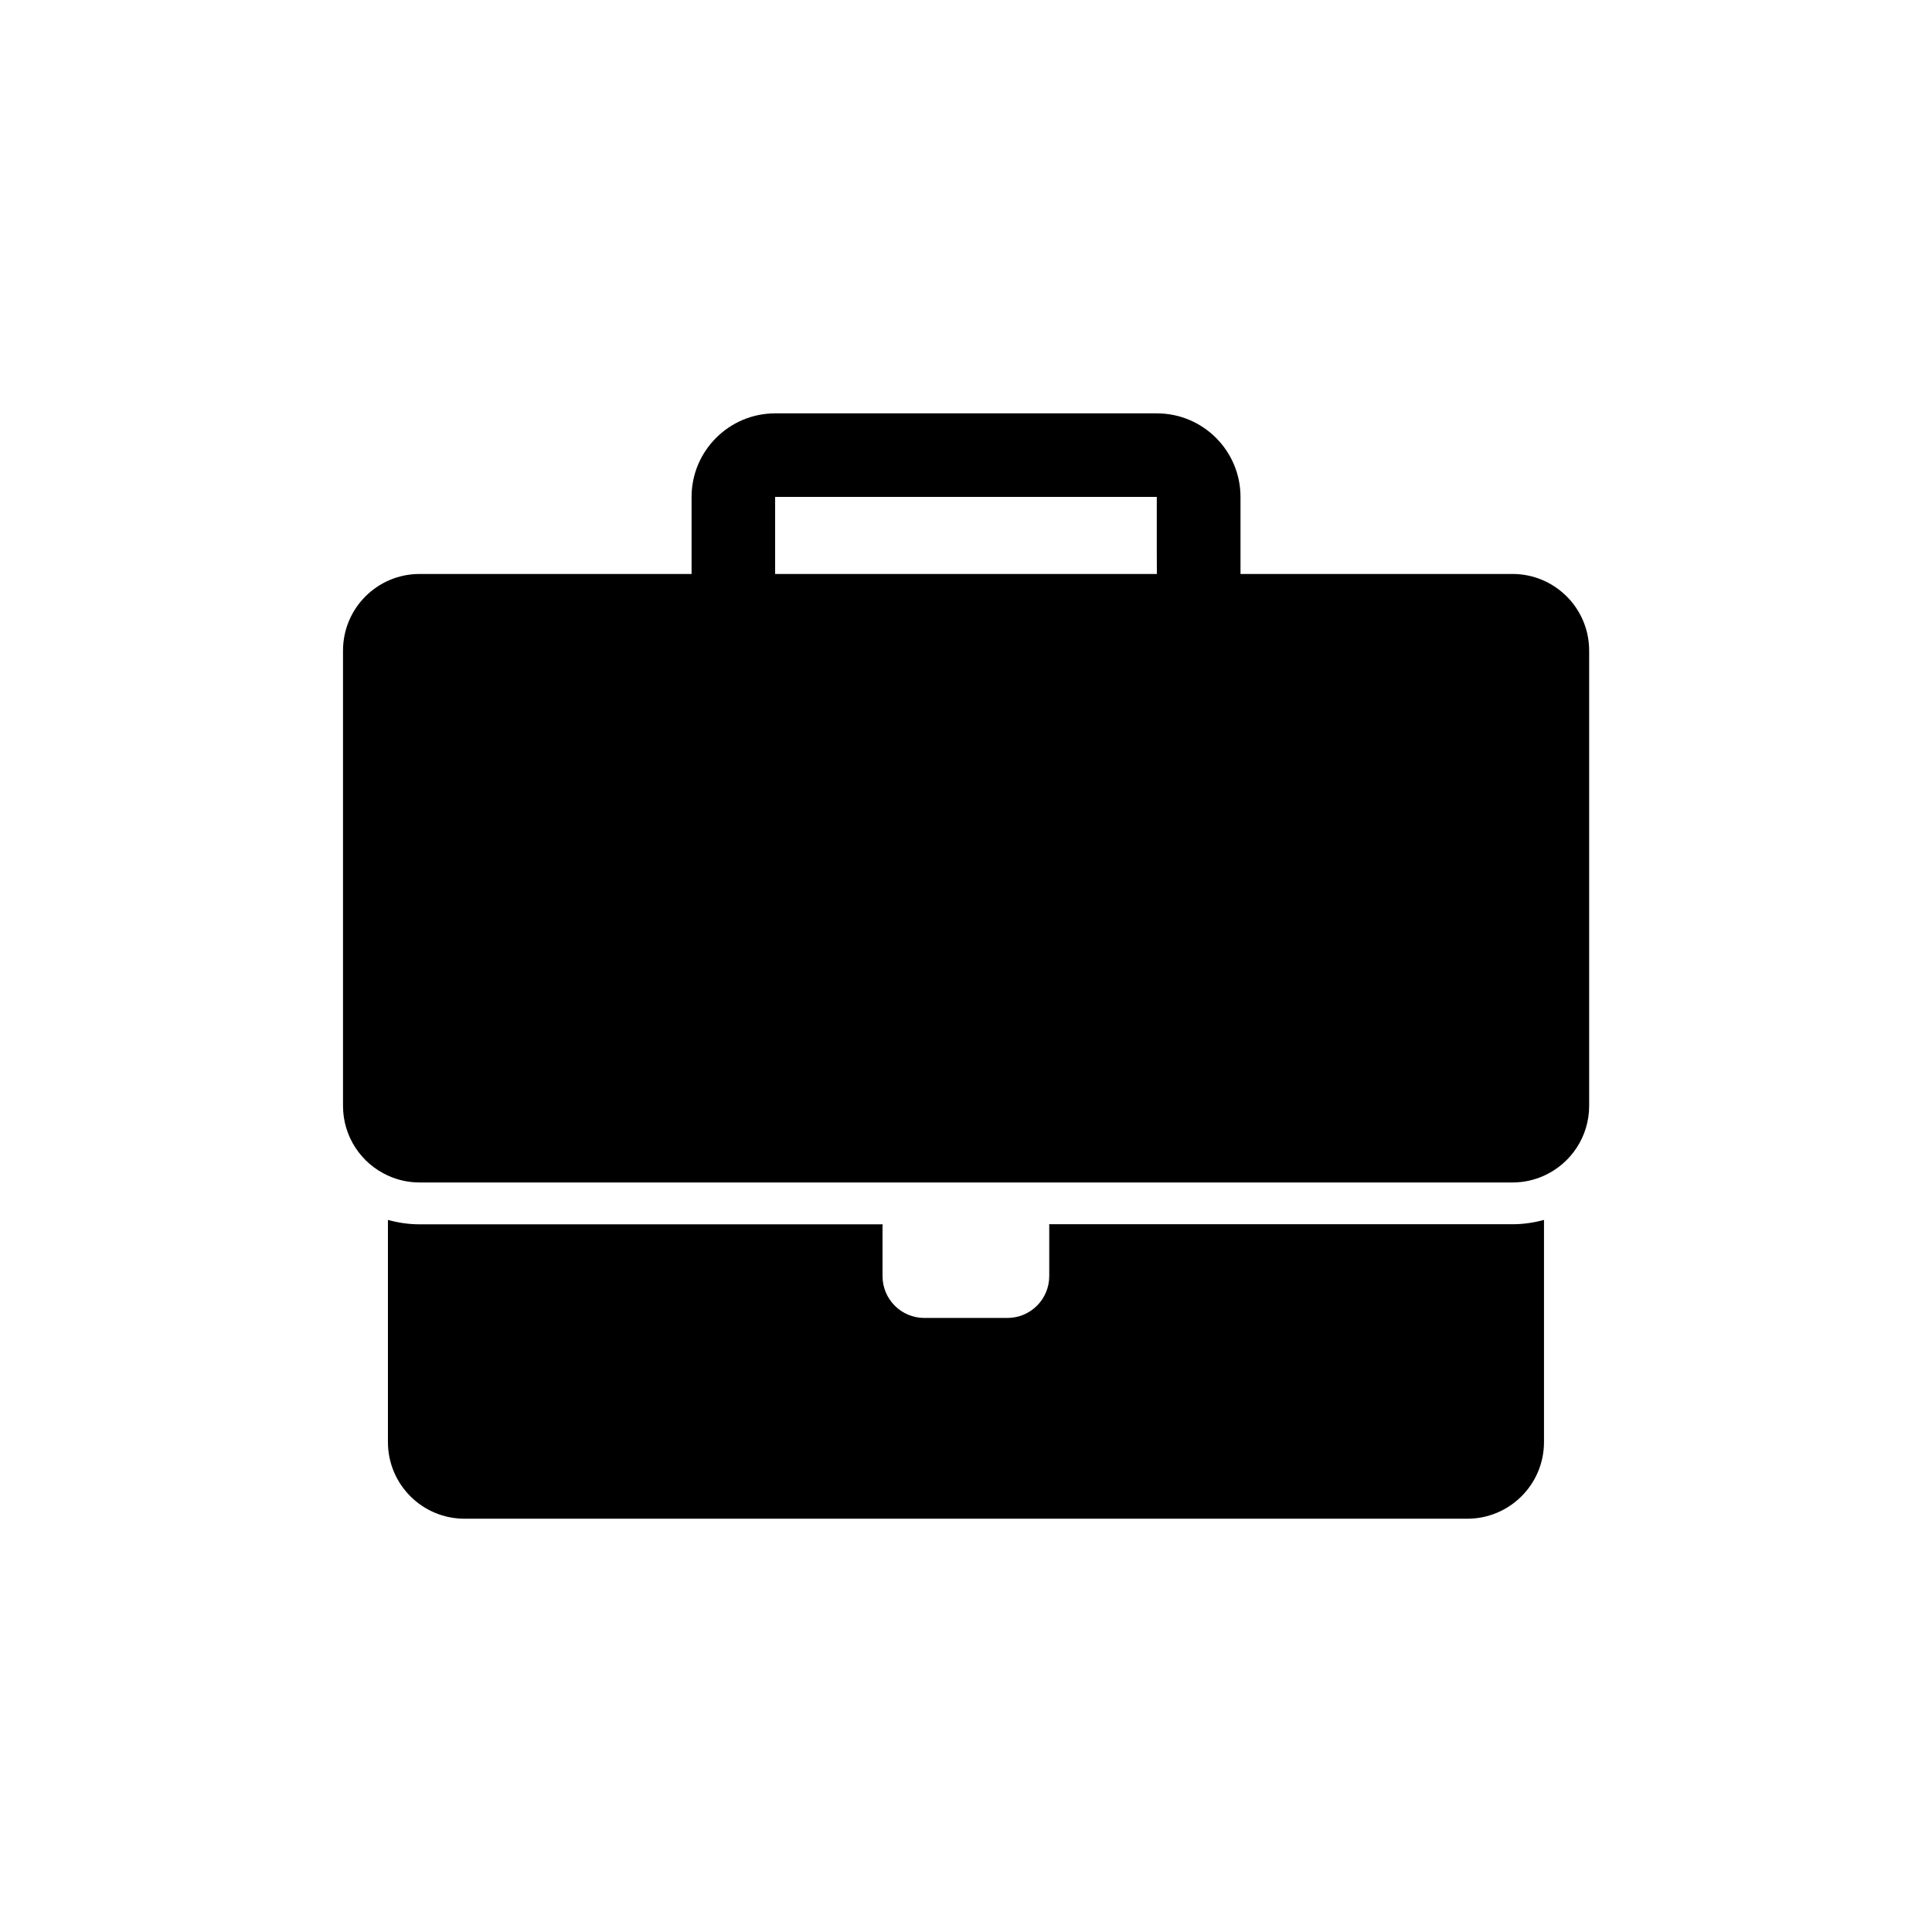 <?xml version="1.0" encoding="utf-8"?>
<!-- Generator: Adobe Illustrator 15.1.0, SVG Export Plug-In . SVG Version: 6.00 Build 0)  -->
<!DOCTYPE svg PUBLIC "-//W3C//DTD SVG 1.1//EN" "http://www.w3.org/Graphics/SVG/1.1/DTD/svg11.dtd">
<svg version="1.1"
	 id="Layer_1" inkscape:version="0.48.5 r10040" sodipodi:docname="bank-kar-afarin.svg" xmlns:dc="http://purl.org/dc/elements/1.1/" xmlns:cc="http://creativecommons.org/ns#" xmlns:rdf="http://www.w3.org/1999/02/22-rdf-syntax-ns#" xmlns:svg="http://www.w3.org/2000/svg" xmlns:sodipodi="http://sodipodi.sourceforge.net/DTD/sodipodi-0.dtd" xmlns:inkscape="http://www.inkscape.org/namespaces/inkscape"
	 xmlns="http://www.w3.org/2000/svg" xmlns:xlink="http://www.w3.org/1999/xlink" x="0px" y="0px" width="24px" height="24px"
	 viewBox="0 0 24 24" enable-background="new 0 0 24 24" xml:space="preserve">
<path d="M10.965,15.209H5.212c-0.136,0-0.268-0.02-0.393-0.055v2.76c0,0.526,0.426,0.952,0.952,0.952h12.457
	c0.525,0,0.952-0.426,0.952-0.952v-2.76c-0.126,0.035-0.258,0.054-0.394,0.054h-5.753c0,0.008,0.001,0.016,0.001,0.023v0.621
	c0,0.287-0.232,0.52-0.52,0.52h-1.032c-0.286,0-0.519-0.232-0.519-0.52v-0.621C10.965,15.224,10.965,15.216,10.965,15.209z
	 M4.261,8.082v5.655c0,0.386,0.229,0.718,0.559,0.867c0.12,0.055,0.253,0.085,0.393,0.085h13.575c0.141,0,0.273-0.03,0.394-0.085
	c0.329-0.149,0.559-0.481,0.559-0.867V8.082c0-0.526-0.427-0.952-0.952-0.952h-3.379V6.87V6.61V6.173
	c0-0.572-0.465-1.038-1.038-1.038H9.629c-0.572,0-1.038,0.466-1.038,1.038V6.61v0.26v0.26H5.212C4.687,7.13,4.261,7.556,4.261,8.082
	z M9.629,6.87V6.61V6.173h4.741V6.61v0.26l0.001,0.26H9.629V6.87z"/>
</svg>
